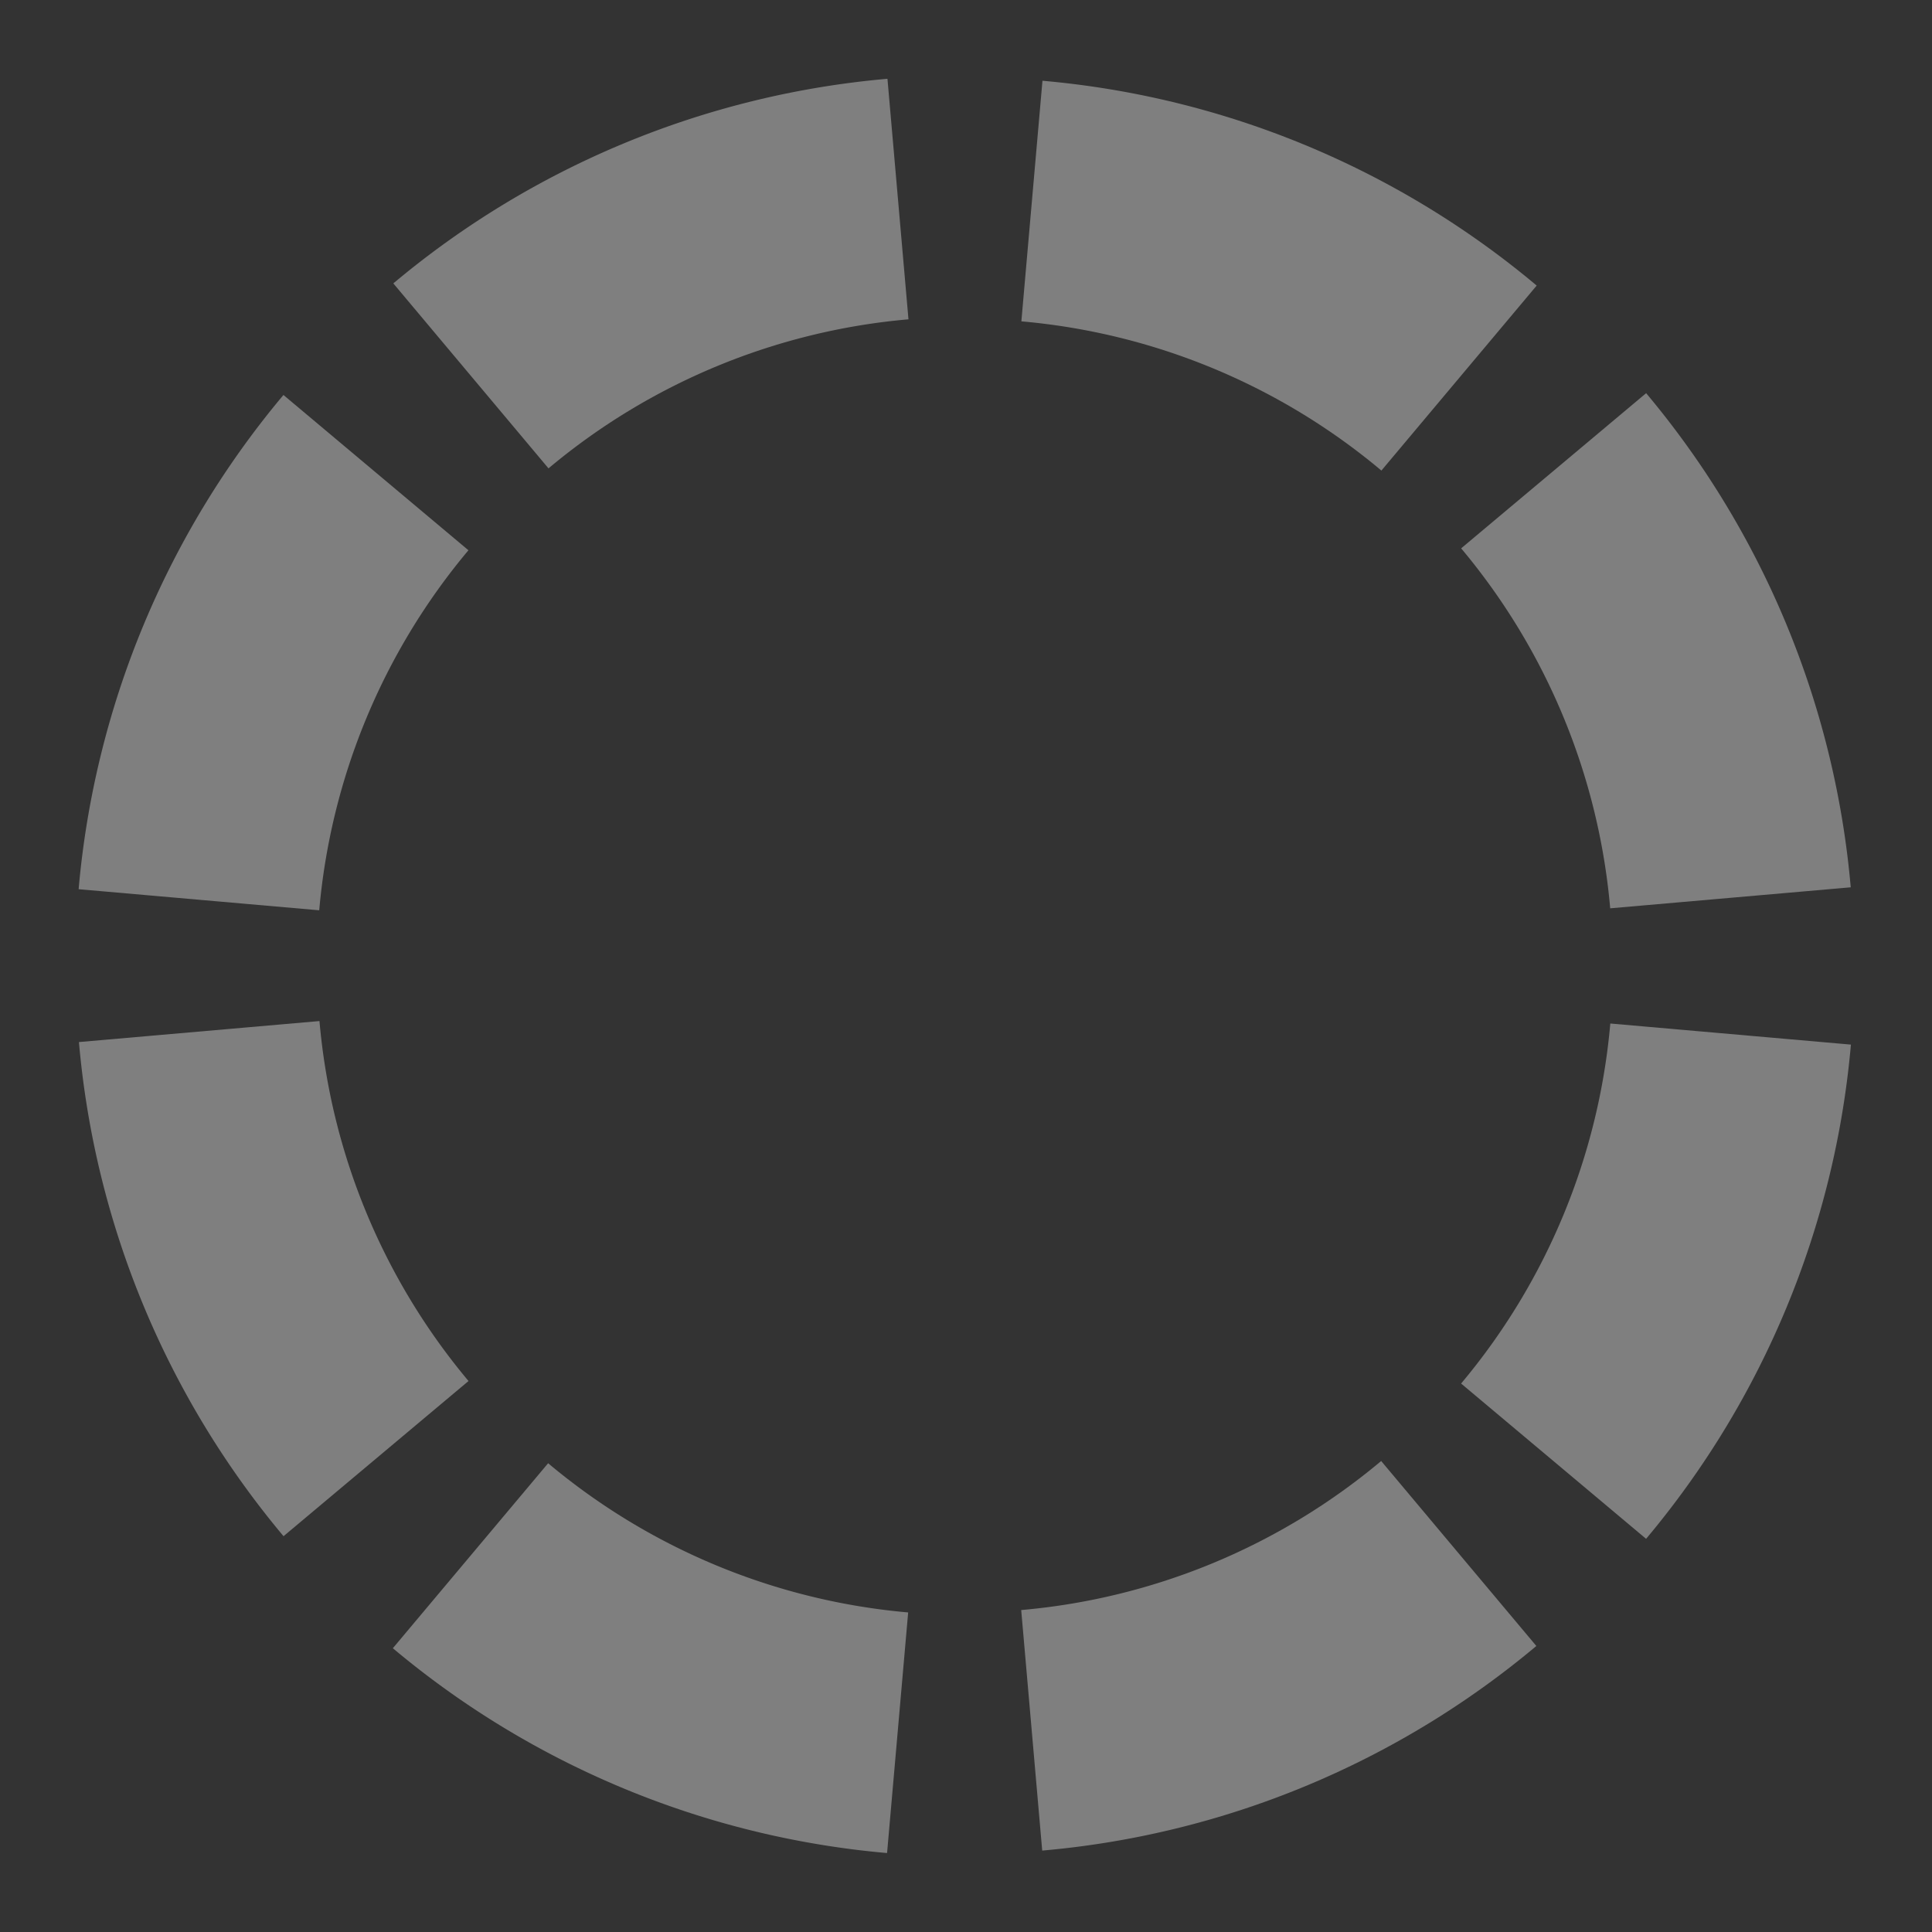 <?xml version="1.0" encoding="UTF-8" standalone="no"?>
<!-- Created with Inkscape (http://www.inkscape.org/) -->

<svg
   xmlns:dc="http://purl.org/dc/elements/1.1/"
   xmlns:cc="http://creativecommons.org/ns#"
   xmlns:rdf="http://www.w3.org/1999/02/22-rdf-syntax-ns#"
   xmlns:svg="http://www.w3.org/2000/svg"
   xmlns="http://www.w3.org/2000/svg"
   xmlns:sodipodi="http://sodipodi.sourceforge.net/DTD/sodipodi-0.dtd"
   xmlns:inkscape="http://www.inkscape.org/namespaces/inkscape"
   width="256"
   height="256"
   viewBox="0 0 256 256"
   id="svg2"
   version="1.1"
   inkscape:version="0.91 r13725"
   sodipodi:docname="spinner-top.svg">
  <rect x="0" y="0" width="256" height="256" fill="#333333" stroke="none"/>
  <defs
     id="defs4" />
  <sodipodi:namedview
     id="base"
     pagecolor="#1f1f1f"
     bordercolor="#666666"
     borderopacity="1.0"
     inkscape:pageopacity="0"
     inkscape:pageshadow="2"
     inkscape:zoom="2.5415424"
     inkscape:cx="64.16367"
     inkscape:cy="112.56542"
     inkscape:document-units="px"
     inkscape:current-layer="layer1"
     showgrid="false"
     units="px"
     inkscape:showpageshadow="false"
     inkscape:window-width="1920"
     inkscape:window-height="1015"
     inkscape:window-x="-2"
     inkscape:window-y="-3"
     inkscape:window-maximized="1"
     showguides="true"
     guidetolerance="20" />
  <g
     inkscape:label="Layer 1"
     inkscape:groupmode="layer"
     id="layer1"
     transform="translate(0,-796.362)">
    <path
       id="ellipse4168"
       style="opacity:0.5;fill:none;fill-opacity:0.498;stroke:#ffffff;stroke-width:32;stroke-linecap:butt;stroke-linejoin:miter;stroke-miterlimit:4;stroke-dasharray:none;stroke-dashoffset:55.805;stroke-opacity:0.749"
       sodipodi:type="arc"
       sodipodi:cx="46.949429"
       sodipodi:cy="932.00061"
       sodipodi:rx="101.85711"
       sodipodi:ry="101.85712"
       sodipodi:start="5.6723201"
       sodipodi:end="0"
       d="m 130.386,873.578 a 101.857,101.857 0 0 1 18.421,58.423"
       sodipodi:open="true"
       transform="matrix(0.996,-0.087,0.087,0.996,0,0)" />
    <path
       sodipodi:open="true"
       d="m -542.389,633.799 a 101.857,101.857 0 0 1 18.421,58.423"
       sodipodi:end="0"
       sodipodi:start="5.6723201"
       sodipodi:ry="101.85712"
       sodipodi:rx="101.85711"
       sodipodi:cy="692.22223"
       sodipodi:cx="-625.82562"
       sodipodi:type="arc"
       style="opacity:0.5;fill:none;fill-opacity:0.498;stroke:#ffffff;stroke-width:32;stroke-linecap:butt;stroke-linejoin:miter;stroke-miterlimit:4;stroke-dasharray:none;stroke-dashoffset:55.805;stroke-opacity:0.749"
       id="path6326"
       transform="matrix(0.643,-0.766,0.766,0.643,0,0)" />
    <path
       transform="matrix(-0.087,-0.996,0.996,-0.087,0,0)"
       id="path6330"
       style="opacity:0.5;fill:none;fill-opacity:0.498;stroke:#ffffff;stroke-width:32;stroke-linecap:butt;stroke-linejoin:miter;stroke-miterlimit:4;stroke-dasharray:none;stroke-dashoffset:55.805;stroke-opacity:0.749"
       sodipodi:type="arc"
       sodipodi:cx="-932.00061"
       sodipodi:cy="46.949444"
       sodipodi:rx="101.85711"
       sodipodi:ry="101.85712"
       sodipodi:start="5.6723201"
       sodipodi:end="0"
       d="m -848.564,-11.473 a 101.857,101.857 0 0 1 18.421,58.423"
       sodipodi:open="true" />
    <path
       sodipodi:open="true"
       d="m -608.786,-684.248 a 101.857,101.857 0 0 1 18.421,58.423"
       sodipodi:end="0"
       sodipodi:start="5.6723201"
       sodipodi:ry="101.85712"
       sodipodi:rx="101.85711"
       sodipodi:cy="-625.82562"
       sodipodi:cx="-692.22223"
       sodipodi:type="arc"
       style="opacity:0.5;fill:none;fill-opacity:0.498;stroke:#ffffff;stroke-width:32;stroke-linecap:butt;stroke-linejoin:miter;stroke-miterlimit:4;stroke-dasharray:none;stroke-dashoffset:55.805;stroke-opacity:0.749"
       id="path6334"
       transform="matrix(-0.766,-0.643,0.643,-0.766,0,0)" />
    <path
       transform="matrix(-0.996,0.087,-0.087,-0.996,0,0)"
       id="path6338"
       style="opacity:0.5;fill:none;fill-opacity:0.498;stroke:#ffffff;stroke-width:32;stroke-linecap:butt;stroke-linejoin:miter;stroke-miterlimit:4;stroke-dasharray:none;stroke-dashoffset:55.805;stroke-opacity:0.749"
       sodipodi:type="arc"
       sodipodi:cx="-46.949444"
       sodipodi:cy="-932.00061"
       sodipodi:rx="101.85711"
       sodipodi:ry="101.85712"
       sodipodi:start="5.6723201"
       sodipodi:end="0"
       d="m 36.487,-990.423 a 101.857,101.857 0 0 1 18.421,58.423"
       sodipodi:open="true" />
    <path
       sodipodi:open="true"
       d="m 709.262,-750.645 a 101.857,101.857 0 0 1 18.421,58.423"
       sodipodi:end="0"
       sodipodi:start="5.6723201"
       sodipodi:ry="101.85712"
       sodipodi:rx="101.85711"
       sodipodi:cy="-692.22223"
       sodipodi:cx="625.82562"
       sodipodi:type="arc"
       style="opacity:0.5;fill:none;fill-opacity:0.498;stroke:#ffffff;stroke-width:32;stroke-linecap:butt;stroke-linejoin:miter;stroke-miterlimit:4;stroke-dasharray:none;stroke-dashoffset:55.805;stroke-opacity:0.749"
       id="path6342"
       transform="matrix(-0.643,0.766,-0.766,-0.643,0,0)" />
    <path
       transform="matrix(0.087,0.996,-0.996,0.087,0,0)"
       id="path6346"
       style="opacity:0.5;fill:none;fill-opacity:0.498;stroke:#ffffff;stroke-width:32;stroke-linecap:butt;stroke-linejoin:miter;stroke-miterlimit:4;stroke-dasharray:none;stroke-dashoffset:55.805;stroke-opacity:0.749"
       sodipodi:type="arc"
       sodipodi:cx="932.00061"
       sodipodi:cy="-46.949444"
       sodipodi:rx="101.85711"
       sodipodi:ry="101.85712"
       sodipodi:start="5.6723201"
       sodipodi:end="0"
       d="m 1015.437,-105.372 a 101.857,101.857 0 0 1 18.421,58.423"
       sodipodi:open="true" />
    <path
       sodipodi:open="true"
       d="m 775.659,567.403 a 101.857,101.857 0 0 1 18.421,58.423"
       sodipodi:end="0"
       sodipodi:start="5.6723201"
       sodipodi:ry="101.85712"
       sodipodi:rx="101.85711"
       sodipodi:cy="625.82562"
       sodipodi:cx="692.22223"
       sodipodi:type="arc"
       style="opacity:0.5;fill:none;fill-opacity:0.498;stroke:#ffffff;stroke-width:32;stroke-linecap:butt;stroke-linejoin:miter;stroke-miterlimit:4;stroke-dasharray:none;stroke-dashoffset:55.805;stroke-opacity:0.749"
       id="path6350"
       transform="matrix(0.766,0.643,-0.643,0.766,0,0)" />
  </g>
</svg>
